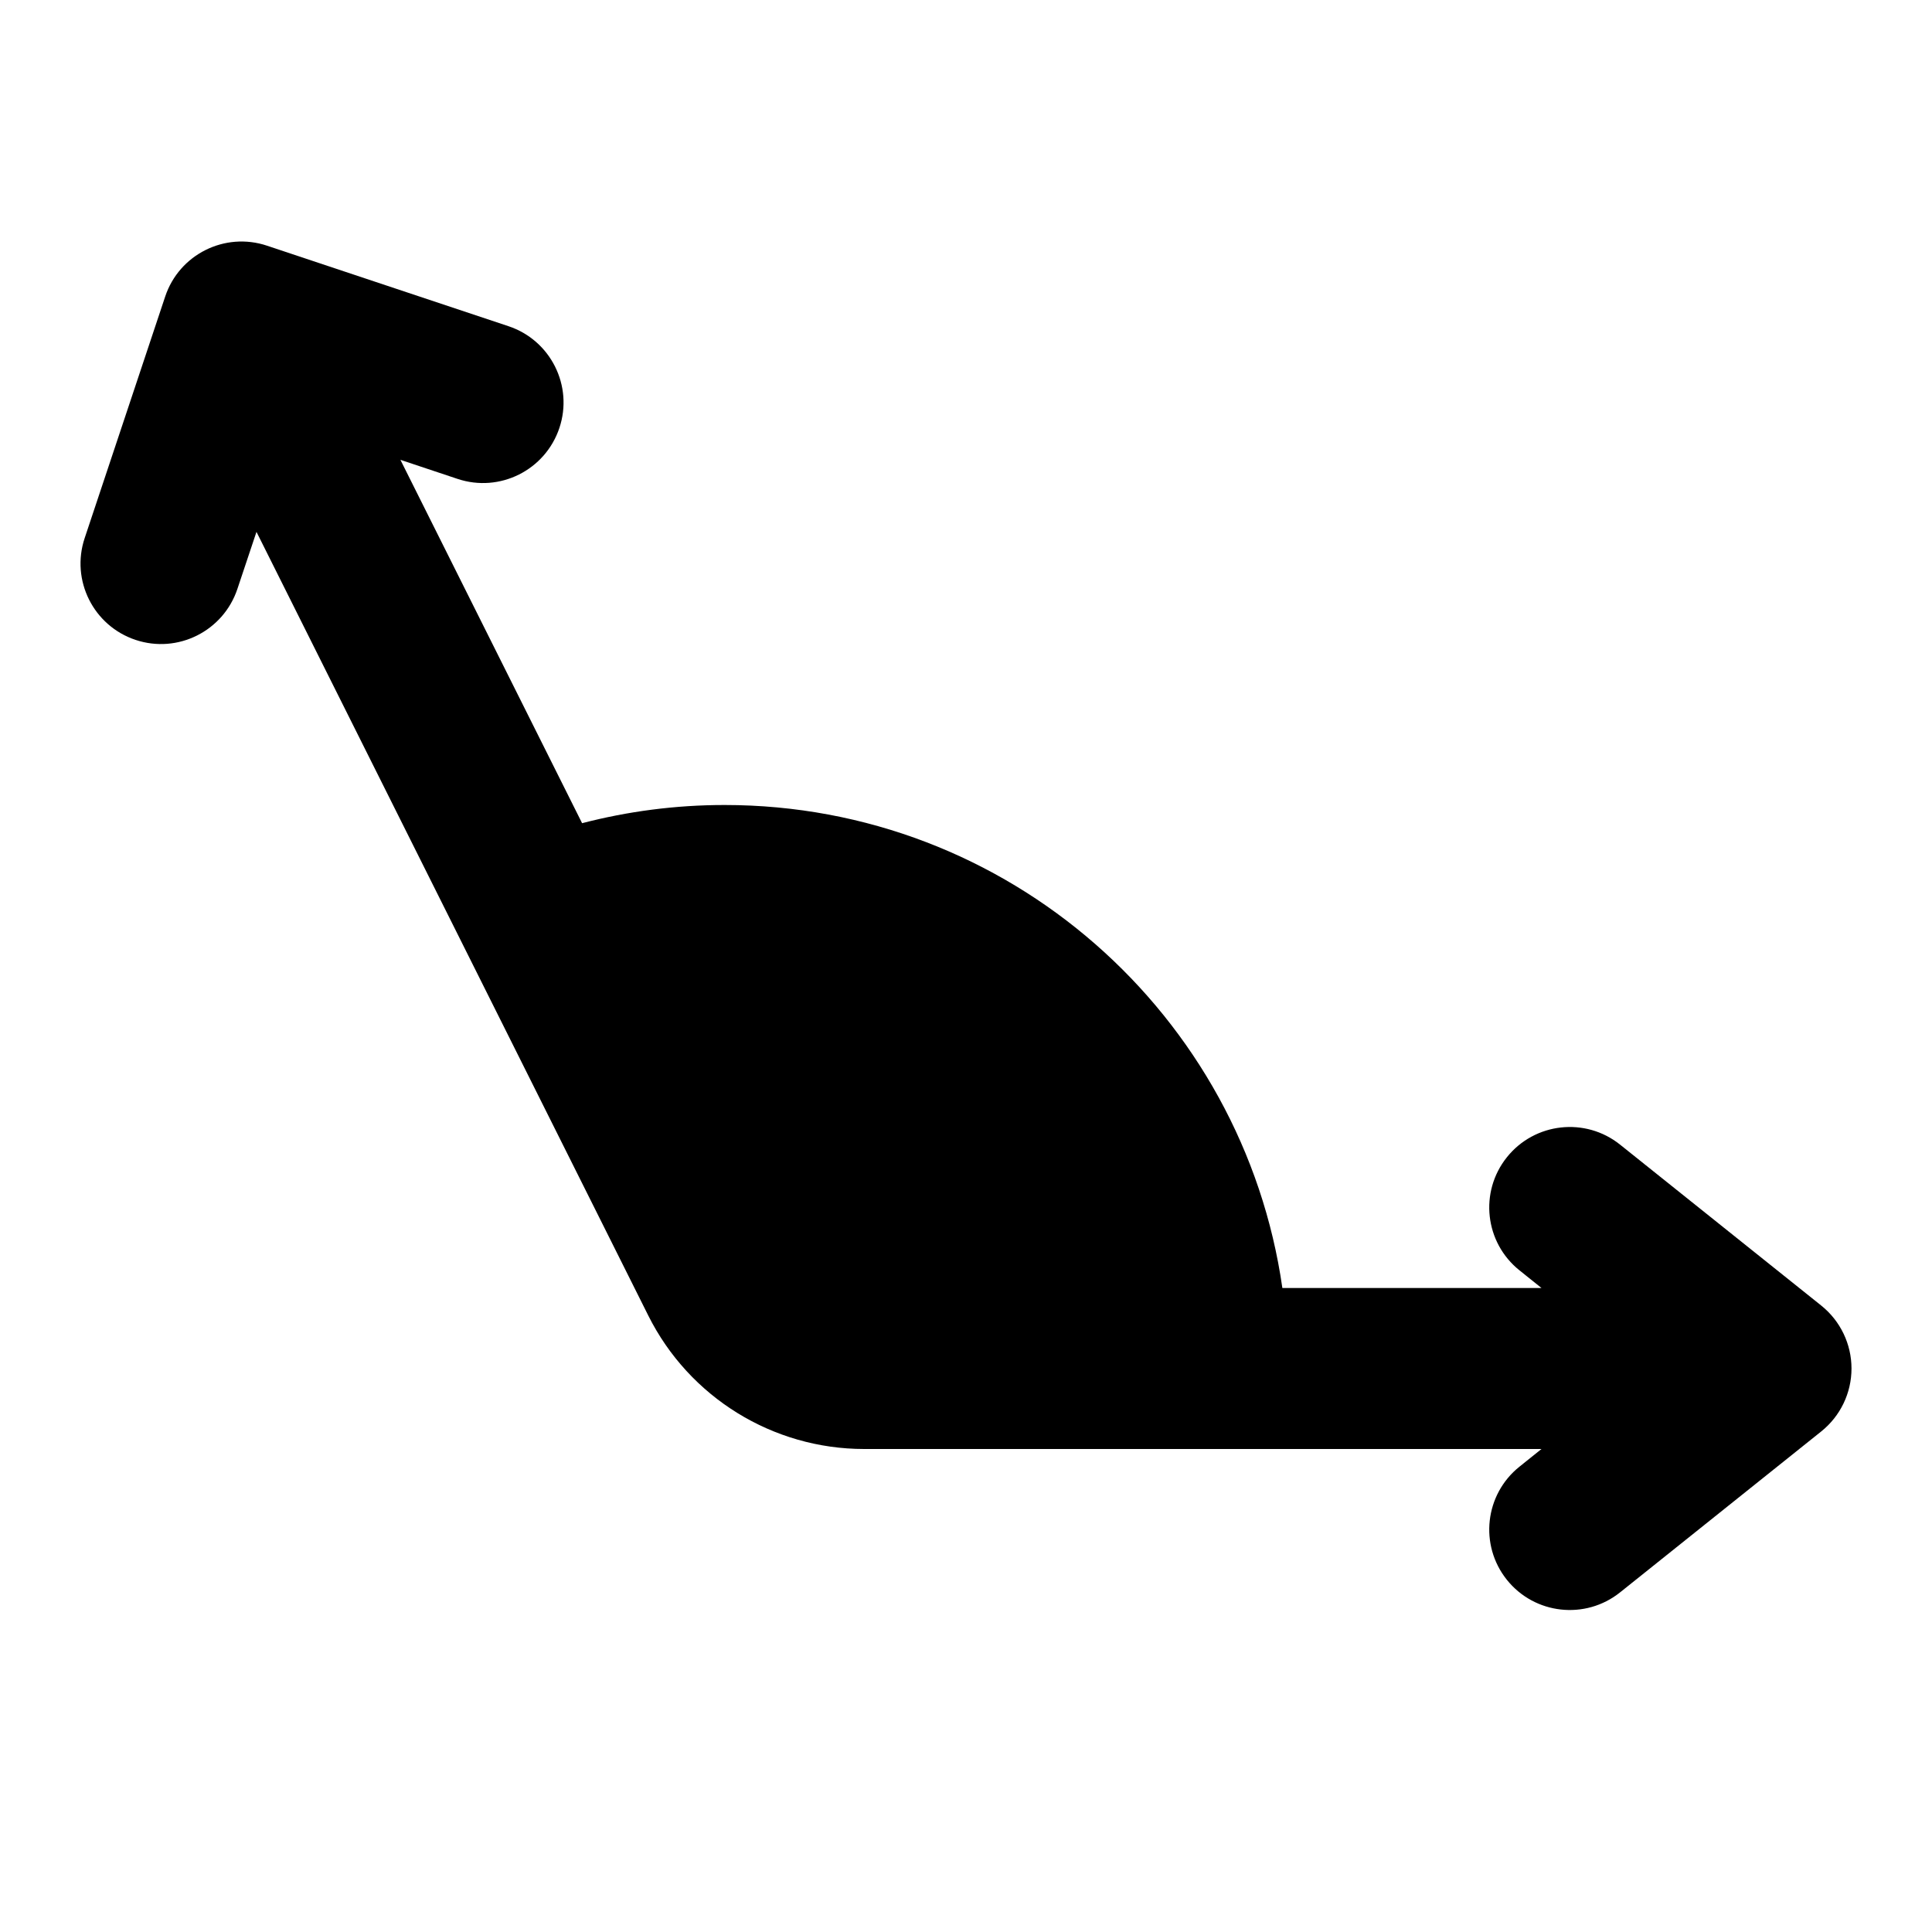 <svg width="24" height="24" viewBox="0 0 24 24" xmlns="http://www.w3.org/2000/svg">
    <path fill-rule="evenodd" clip-rule="evenodd" d="M2.052 3.684C2.226 3.16 2.793 2.877 3.317 3.052L6.316 4.052C6.84 4.226 7.124 4.793 6.949 5.316C6.774 5.84 6.208 6.124 5.684 5.949L4.974 5.712L7.231 10.226C7.797 10.079 8.39 10 9.001 10C12.528 10 15.445 12.608 15.93 16H19.149L18.876 15.781C18.444 15.436 18.374 14.807 18.719 14.376C19.064 13.944 19.694 13.874 20.125 14.219L22.625 16.219C22.862 16.409 23 16.697 23 17C23 17.304 22.862 17.591 22.625 17.781L20.125 19.781C19.694 20.126 19.064 20.056 18.719 19.625C18.374 19.194 18.444 18.564 18.876 18.219L19.149 18H10.736C9.6 18 8.561 17.358 8.053 16.342L3.186 6.607L2.949 7.316C2.774 7.84 2.208 8.124 1.684 7.949C1.16 7.774 0.877 7.208 1.052 6.684L2.052 3.684Z"/>
</svg>
